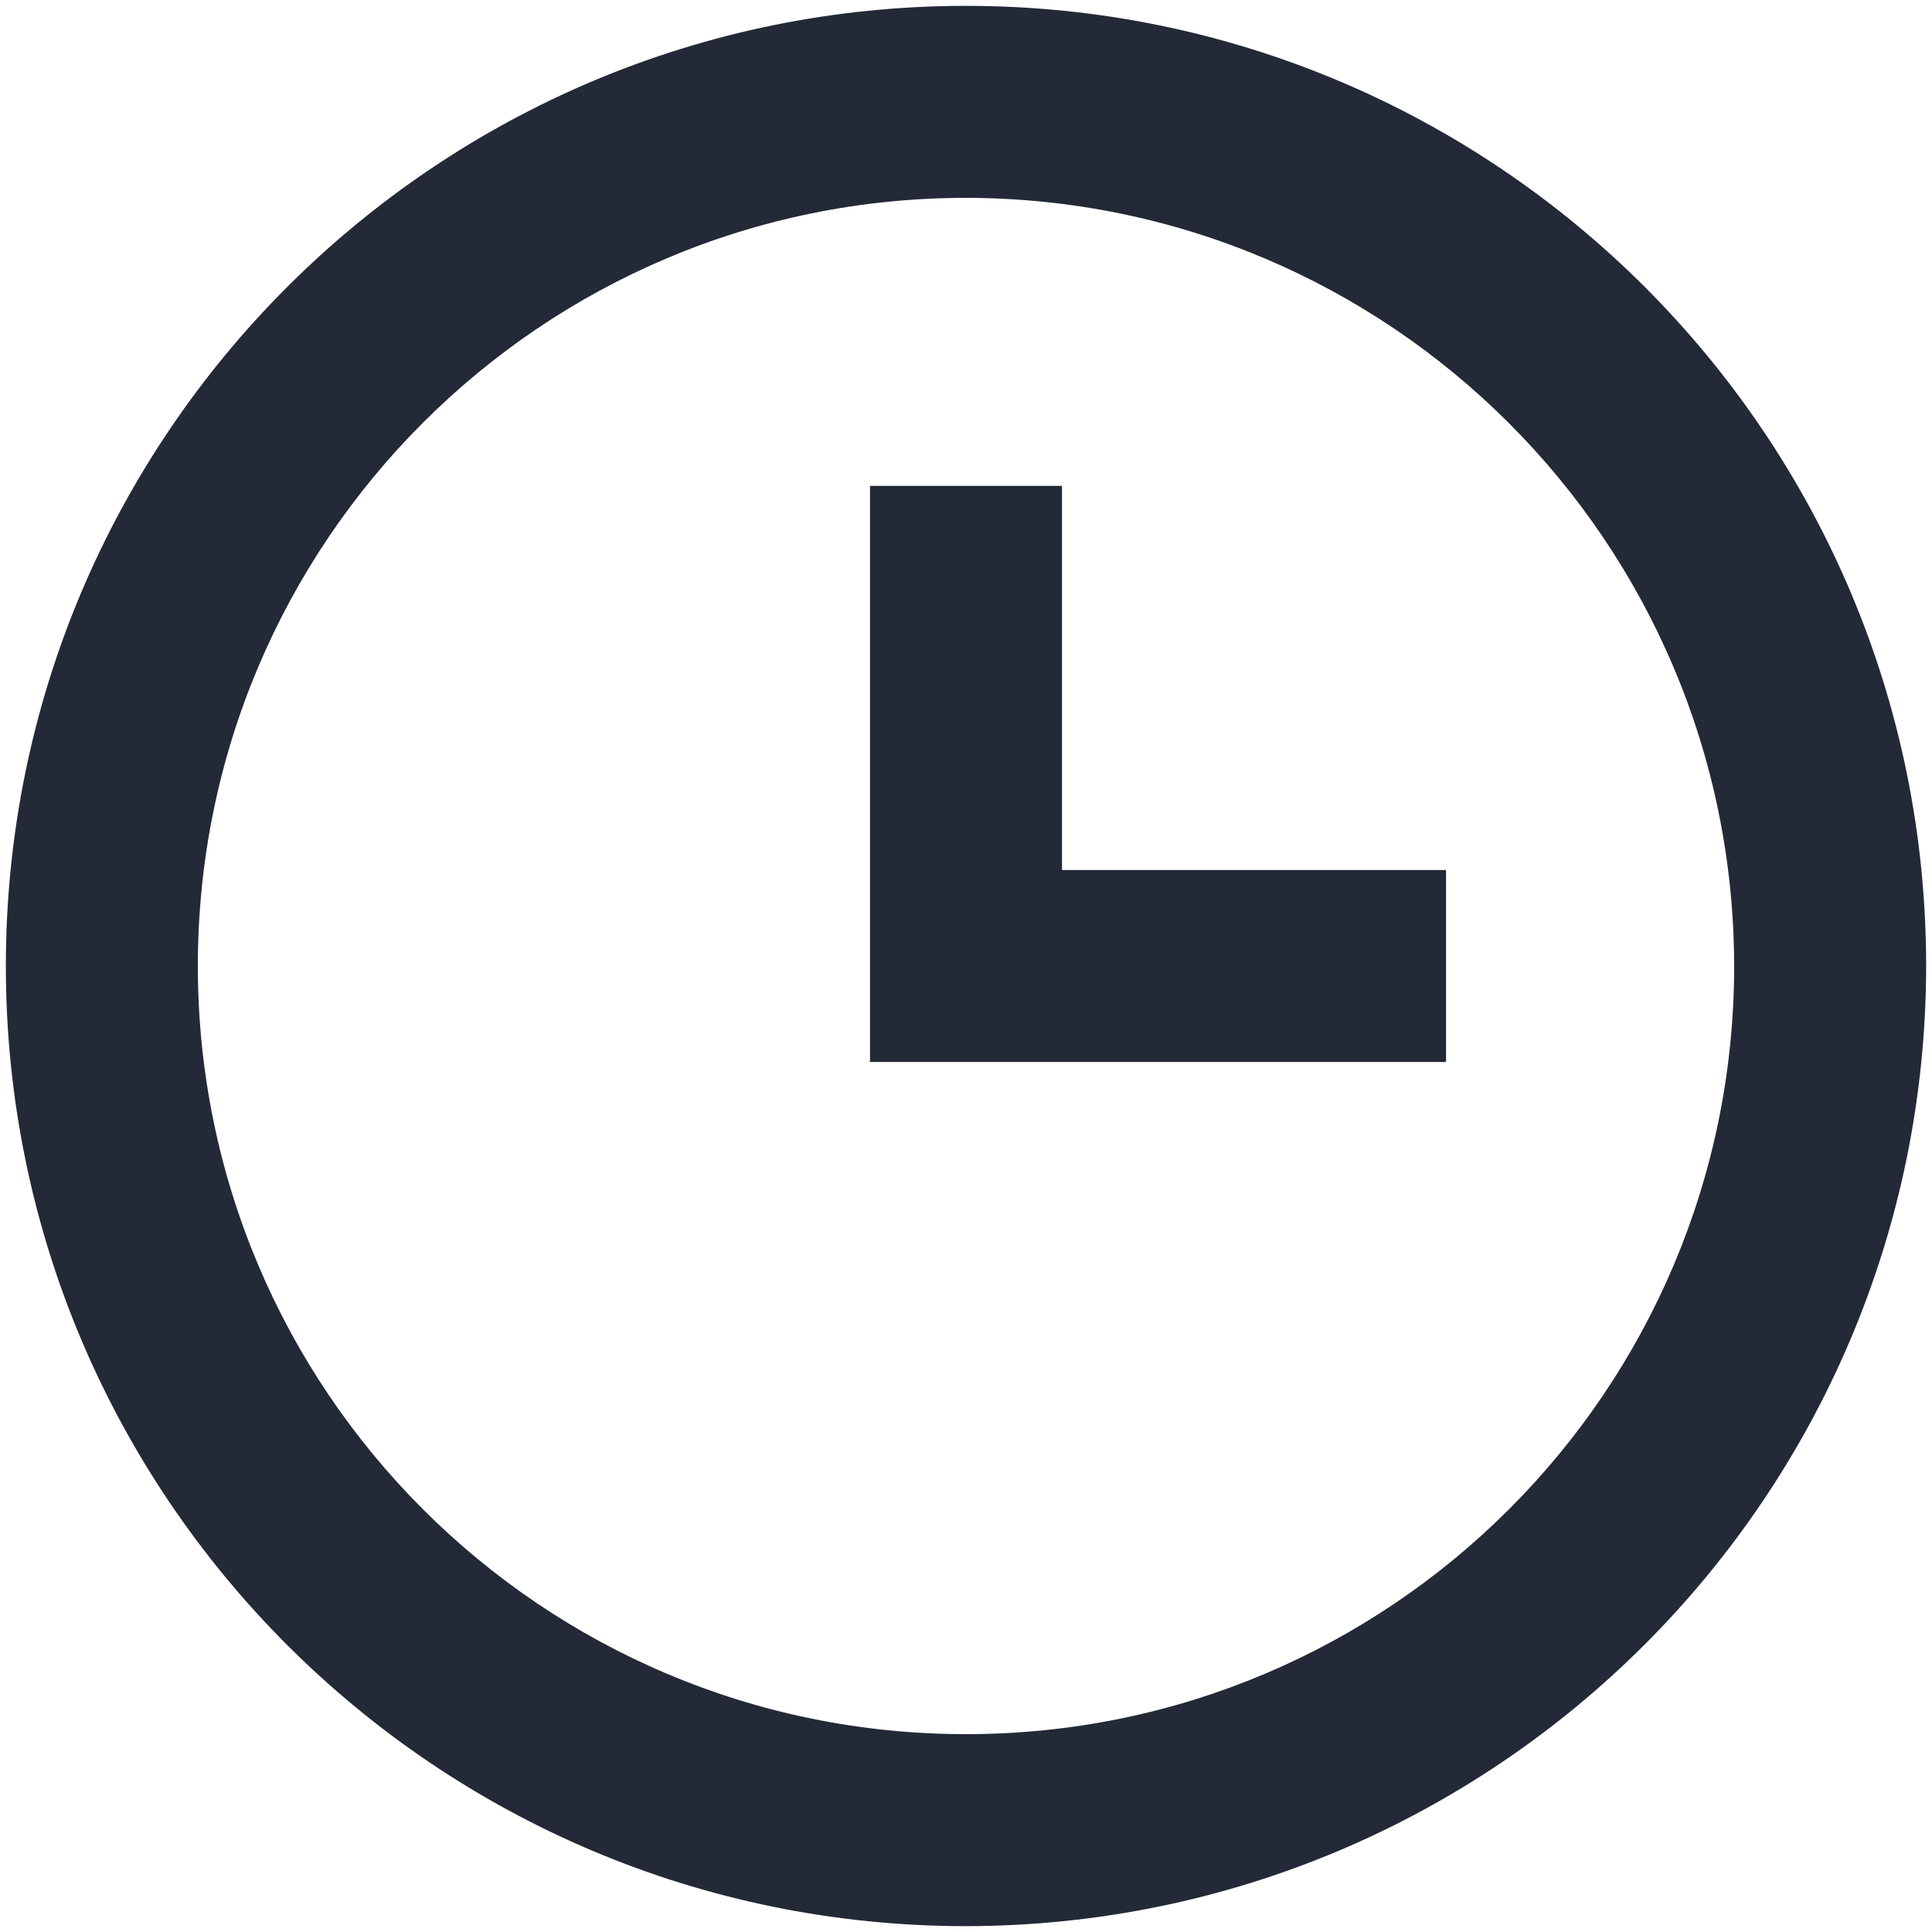 <svg width="32" height="32" viewBox="0 0 32 32" fill="none" xmlns="http://www.w3.org/2000/svg">
<path d="M16 31.903C7.217 31.903 0.097 24.783 0.097 16C0.097 7.217 7.217 0.097 16 0.097C24.783 0.097 31.903 7.217 31.903 16C31.893 24.779 24.779 31.893 16 31.903ZM16 3.277C8.973 3.277 3.277 8.973 3.277 16C3.277 23.026 8.973 28.723 16 28.723C23.026 28.723 28.723 23.026 28.723 16C28.715 8.977 23.023 3.285 16 3.277ZM23.951 17.59H14.41V8.048H17.59V14.41H23.951V17.59Z" fill="#242937"/>
</svg>
